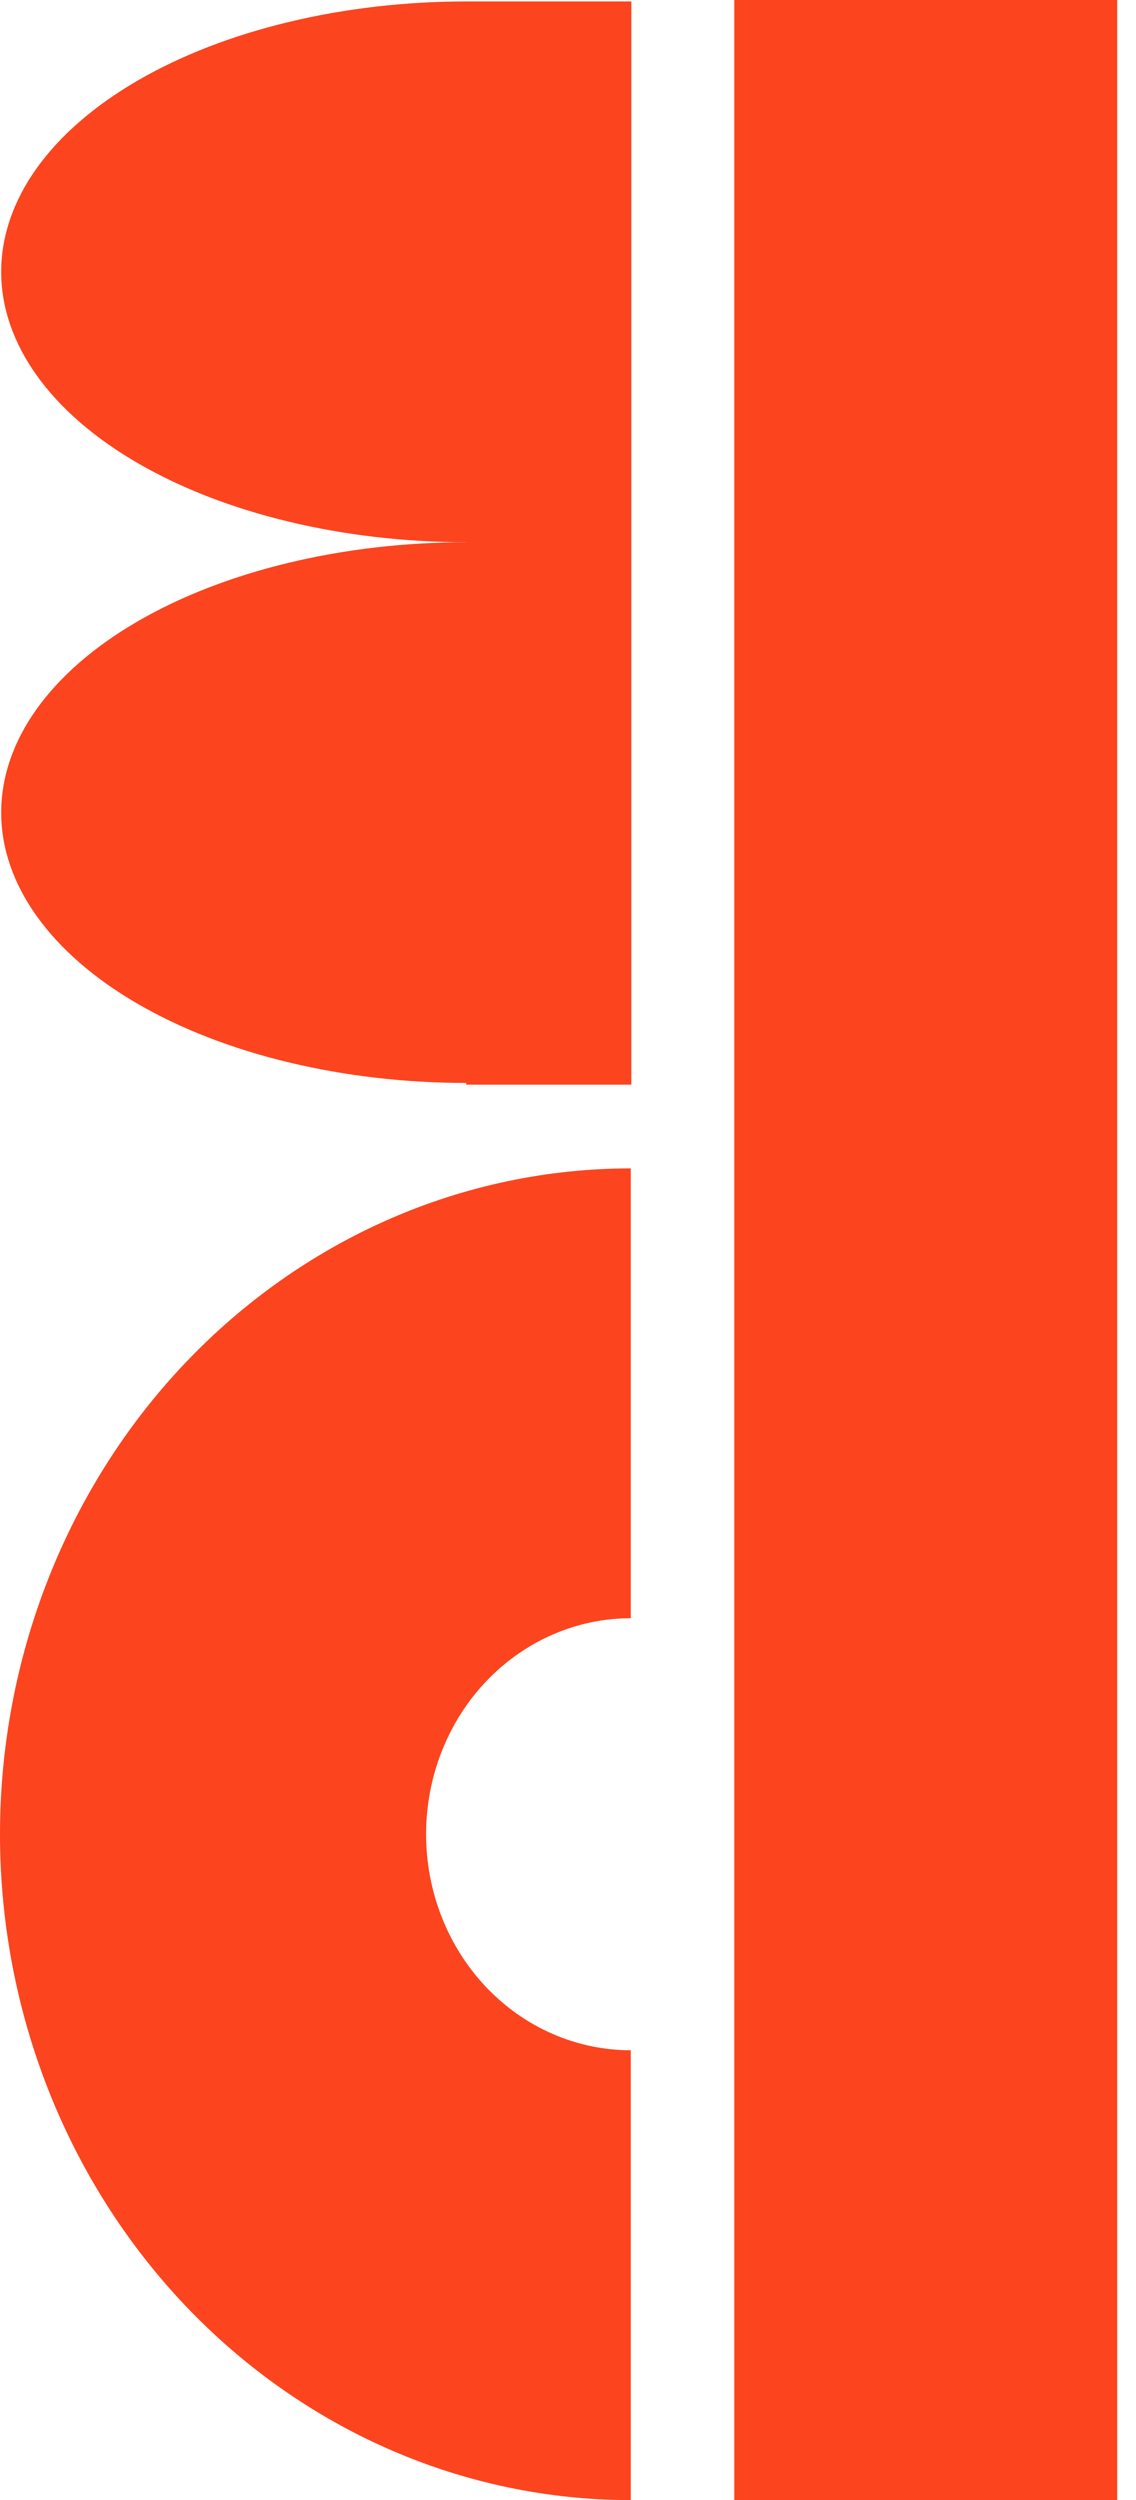 <?xml version="1.0" encoding="UTF-8"?>
<svg id="Capa_1" data-name="Capa 1" xmlns="http://www.w3.org/2000/svg" viewBox="0 0 181 398">
  <defs>
    <style>
      .cls-1 {
        fill: #fc441e;
      }
    </style>
  </defs>
  <path class="cls-1" d="M74.35,86.32c-9.74,0-19.38,1.11-28.38,3.28-9,2.16-17.17,5.33-24.06,9.33-6.89,4-12.35,8.74-16.08,13.96C2.1,118.11,.19,123.71,.19,129.36c0,5.65,1.92,11.25,5.65,16.47,3.73,5.22,9.19,9.97,16.08,13.96,6.89,4,15.06,7.17,24.06,9.33,9,2.16,18.64,3.28,28.38,3.28V86.32Z"/>
  <path class="cls-1" d="M74.35,.23c-9.74,0-19.38,1.11-28.38,3.28-9,2.16-17.17,5.33-24.06,9.33-6.89,4-12.35,8.74-16.08,13.96C2.1,32.03,.19,37.63,.19,43.28c0,5.65,1.92,11.25,5.65,16.47,3.73,5.22,9.19,9.97,16.08,13.96,6.89,4,15.06,7.17,24.06,9.33,9,2.16,18.64,3.28,28.38,3.28V.23Z"/>
  <rect class="cls-1" x="74.28" y=".23" width="26.31" height="172.44"/>
  <rect class="cls-1" x="117" y="0" width="61" height="398"/>
  <path class="cls-1" d="M100.5,398c-13.2,0-26.27-2.74-38.46-8.07s-23.27-13.14-32.6-22.98c-9.33-9.84-16.74-21.53-21.79-34.39C2.6,319.7,0,305.92,0,292c0-13.92,2.6-27.7,7.65-40.56,5.05-12.86,12.45-24.55,21.79-34.39s20.41-17.65,32.6-22.98c12.19-5.33,25.26-8.07,38.46-8.07v71.61c-4.28,0-8.52,.89-12.48,2.62-3.96,1.73-7.55,4.26-10.58,7.45-3.03,3.19-5.43,6.98-7.07,11.16-1.64,4.17-2.48,8.65-2.48,13.16s.84,8.99,2.48,13.16c1.64,4.17,4.04,7.96,7.07,11.16,3.03,3.19,6.62,5.73,10.58,7.45,3.96,1.73,8.2,2.62,12.48,2.62v71.61Z"/>
</svg>